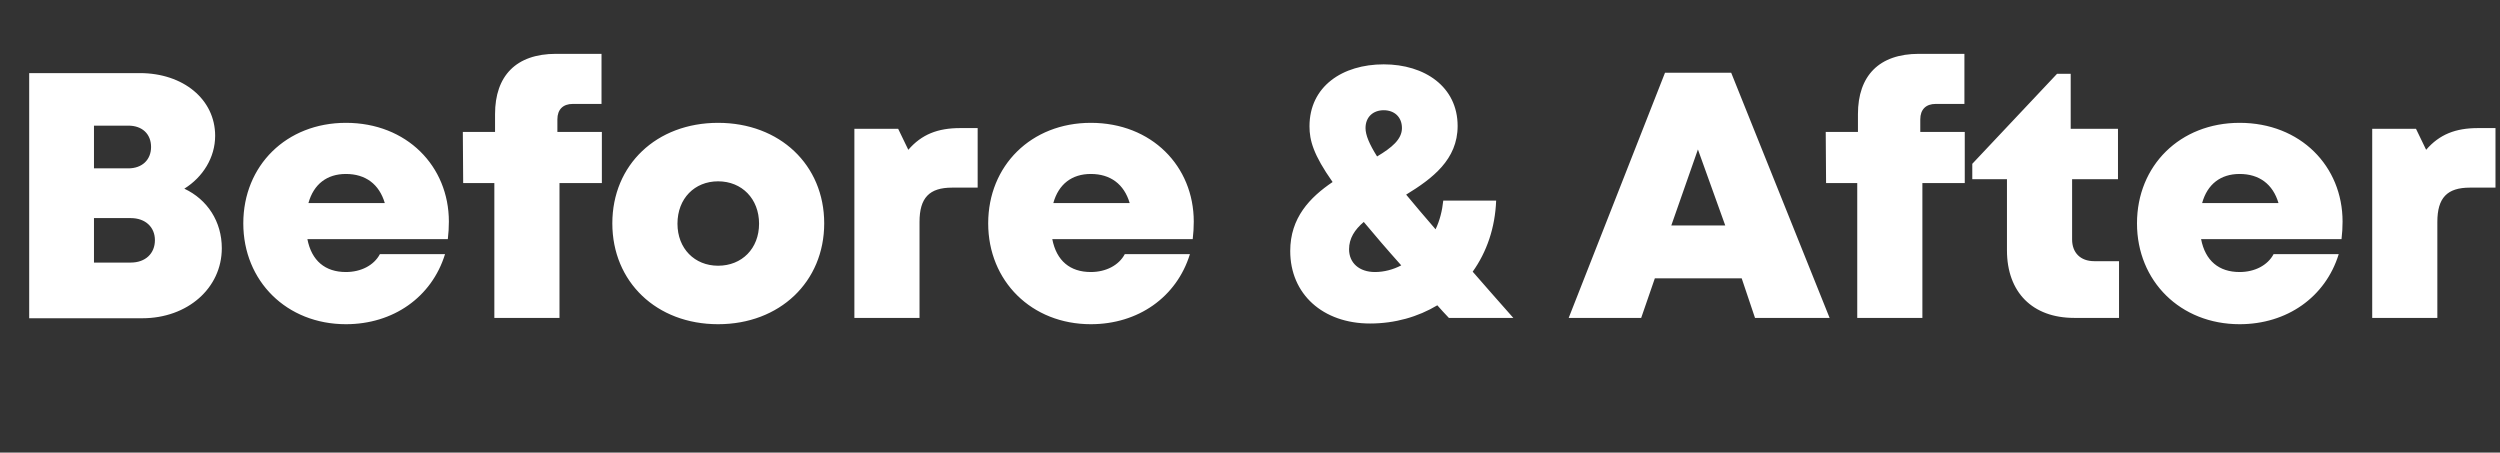 <svg width="464" height="84" viewBox="0 0 464 84" fill="none" xmlns="http://www.w3.org/2000/svg">
<rect x="0" y="0" width="464" height="84" fill="#333333" stroke="none"/>
<path d="M34.212 35.018C37.657 32.873 39.932 29.233 39.932 25.203C39.932 18.443 34.017 13.568 25.957 13.568H5.418V59.068H26.413C34.797 59.068 41.167 53.478 41.167 46.068C41.167 41.128 38.502 37.033 34.212 35.018ZM28.038 27.283C28.038 29.623 26.413 31.248 23.812 31.248H17.442V23.318H23.812C26.413 23.318 28.038 24.878 28.038 27.283ZM24.267 48.733H17.442V40.478H24.267C26.997 40.478 28.753 42.168 28.753 44.573C28.753 47.043 26.997 48.733 24.267 48.733ZM83.311 41.128C83.311 30.858 75.511 22.798 64.201 22.798C53.151 22.798 45.156 30.728 45.156 41.453C45.156 52.178 53.216 60.173 64.201 60.173C72.976 60.173 80.126 55.168 82.596 47.173H70.506C69.401 49.253 66.996 50.488 64.201 50.488C60.366 50.488 57.831 48.408 57.051 44.378H83.116C83.246 43.273 83.311 42.233 83.311 41.128ZM64.201 32.288C67.841 32.288 70.376 34.173 71.416 37.683H57.246C58.221 34.173 60.691 32.288 64.201 32.288ZM111.706 24.488H103.451V22.148C103.451 20.328 104.491 19.288 106.311 19.288H111.641V9.993H103.191C95.781 9.993 91.881 14.088 91.881 21.173V24.488H85.901L85.966 33.978H91.751V59.003H103.841V33.978H111.706V24.488ZM133.278 60.173C144.718 60.173 152.973 52.308 152.973 41.453C152.973 30.598 144.718 22.798 133.278 22.798C121.838 22.798 113.648 30.598 113.648 41.453C113.648 52.308 121.838 60.173 133.278 60.173ZM133.278 49.318C128.923 49.318 125.738 46.133 125.738 41.518C125.738 36.838 128.923 33.653 133.278 33.653C137.698 33.653 140.883 36.903 140.883 41.518C140.883 46.133 137.698 49.318 133.278 49.318ZM178.203 23.773C174.043 23.773 171.053 24.943 168.583 27.803L166.698 23.903H158.573V59.003H170.663V41.193C170.663 36.708 172.483 34.823 176.708 34.823H181.453V23.773H178.203ZM221.563 41.128C221.563 30.858 213.763 22.798 202.453 22.798C191.403 22.798 183.408 30.728 183.408 41.453C183.408 52.178 191.468 60.173 202.453 60.173C211.228 60.173 218.378 55.168 220.848 47.173H208.758C207.653 49.253 205.248 50.488 202.453 50.488C198.618 50.488 196.083 48.408 195.303 44.378H221.368C221.498 43.273 221.563 42.233 221.563 41.128ZM202.453 32.288C206.093 32.288 208.628 34.173 209.668 37.683H195.498C196.473 34.173 198.943 32.288 202.453 32.288ZM280.871 59.003C278.141 55.948 275.671 53.088 273.331 50.423C275.931 46.783 277.491 42.298 277.686 37.228H267.871C267.676 39.113 267.221 40.933 266.441 42.558C264.361 40.153 262.541 38.008 260.981 36.123C265.856 33.133 270.536 29.623 270.536 23.383C270.536 16.103 264.426 11.943 256.821 11.943C249.151 11.943 243.041 16.038 243.041 23.448C243.041 26.048 243.756 28.713 247.331 33.783C243.106 36.643 239.466 40.413 239.466 46.588C239.466 54.583 245.511 60.043 254.286 60.043C258.901 60.043 263.191 58.808 266.766 56.663C267.416 57.443 268.196 58.223 268.911 59.003H280.871ZM256.821 20.458C258.771 20.458 260.201 21.693 260.201 23.773C260.201 25.853 258.316 27.413 255.586 29.038C254.156 26.763 253.441 25.073 253.441 23.773C253.441 21.693 254.871 20.458 256.821 20.458ZM255.196 50.488C252.271 50.488 250.386 48.798 250.386 46.263C250.386 44.248 251.426 42.623 253.116 41.193C255.066 43.533 257.341 46.198 260.071 49.253C258.576 50.033 256.886 50.488 255.196 50.488ZM325.729 59.003H339.574L321.309 13.503H309.024L291.149 59.003H304.604L307.139 51.658H323.259L325.729 59.003ZM320.204 41.843H310.194L315.134 27.738L320.204 41.843ZM364.66 24.488H356.405V22.148C356.405 20.328 357.445 19.288 359.265 19.288H364.595V9.993H356.145C348.735 9.993 344.835 14.088 344.835 21.173V24.488H338.855L338.92 33.978H344.705V59.003H356.795V33.978H364.66V24.488ZM388.677 48.473C386.142 48.473 384.582 46.913 384.582 44.443V33.263H393.097V23.903H384.322V13.698H381.787L366.057 30.403V33.263H372.492V46.458C372.492 54.258 377.237 59.003 384.972 59.003H393.292V48.473H388.677ZM434.781 41.128C434.781 30.858 426.981 22.798 415.671 22.798C404.621 22.798 396.626 30.728 396.626 41.453C396.626 52.178 404.686 60.173 415.671 60.173C424.446 60.173 431.596 55.168 434.066 47.173H421.976C420.871 49.253 418.466 50.488 415.671 50.488C411.836 50.488 409.301 48.408 408.521 44.378H434.586C434.716 43.273 434.781 42.233 434.781 41.128ZM415.671 32.288C419.311 32.288 421.846 34.173 422.886 37.683H408.716C409.691 34.173 412.161 32.288 415.671 32.288ZM459.912 23.773C455.752 23.773 452.762 24.943 450.292 27.803L448.407 23.903H440.282V59.003H452.372V41.193C452.372 36.708 454.192 34.823 458.417 34.823H463.162V23.773H459.912Z" fill="white"/>
</svg>
